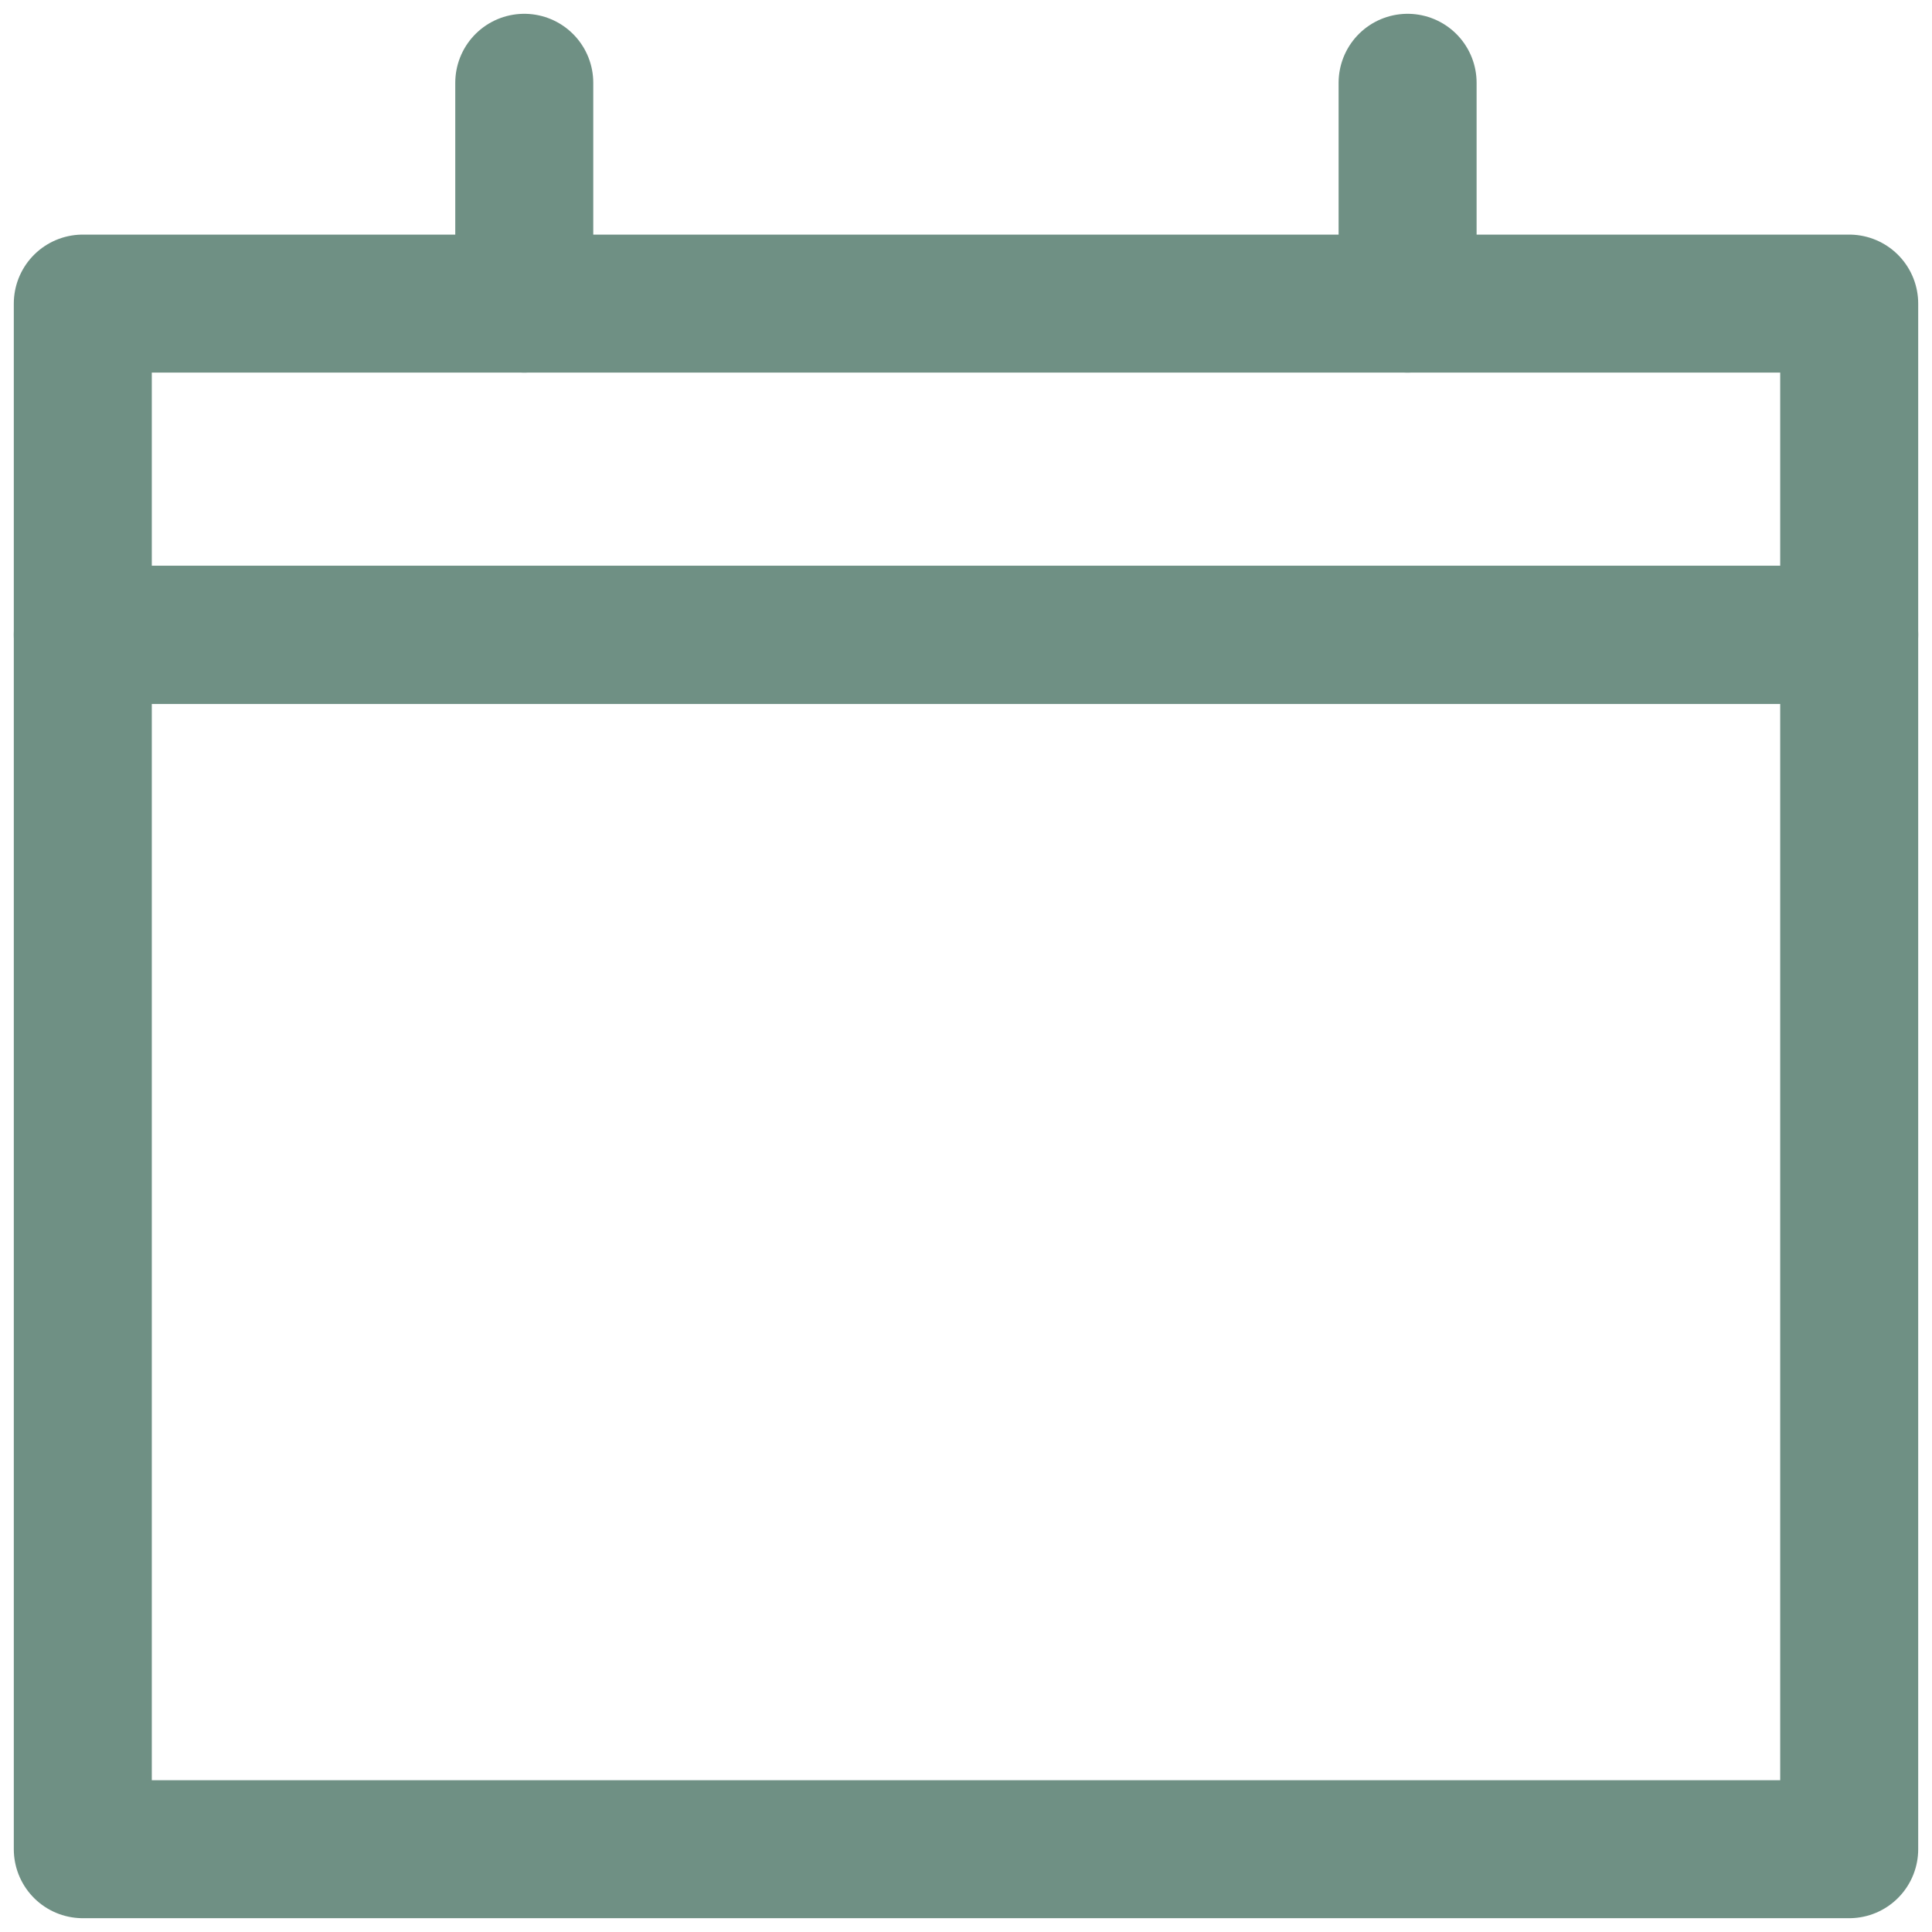 <svg width="14" height="14" viewBox="0 0 14 14" fill="none" xmlns="http://www.w3.org/2000/svg">
<path d="M13.4 4.6H0.6V13.4H13.4V4.6Z" stroke="#6F9084" stroke-miterlimit="10" stroke-linecap="round" stroke-linejoin="round"/>
<path d="M13.4 2.2H0.6V4.6H13.4V2.2Z" stroke="#6F9084" stroke-miterlimit="10" stroke-linecap="round" stroke-linejoin="round"/>
<path d="M3.799 0.6V2.2" stroke="#6F9084" stroke-miterlimit="10" stroke-linecap="round" stroke-linejoin="round"/>
<path d="M10.2 0.6V2.2" stroke="#6F9084" stroke-miterlimit="10" stroke-linecap="round" stroke-linejoin="round"/>
</svg>
